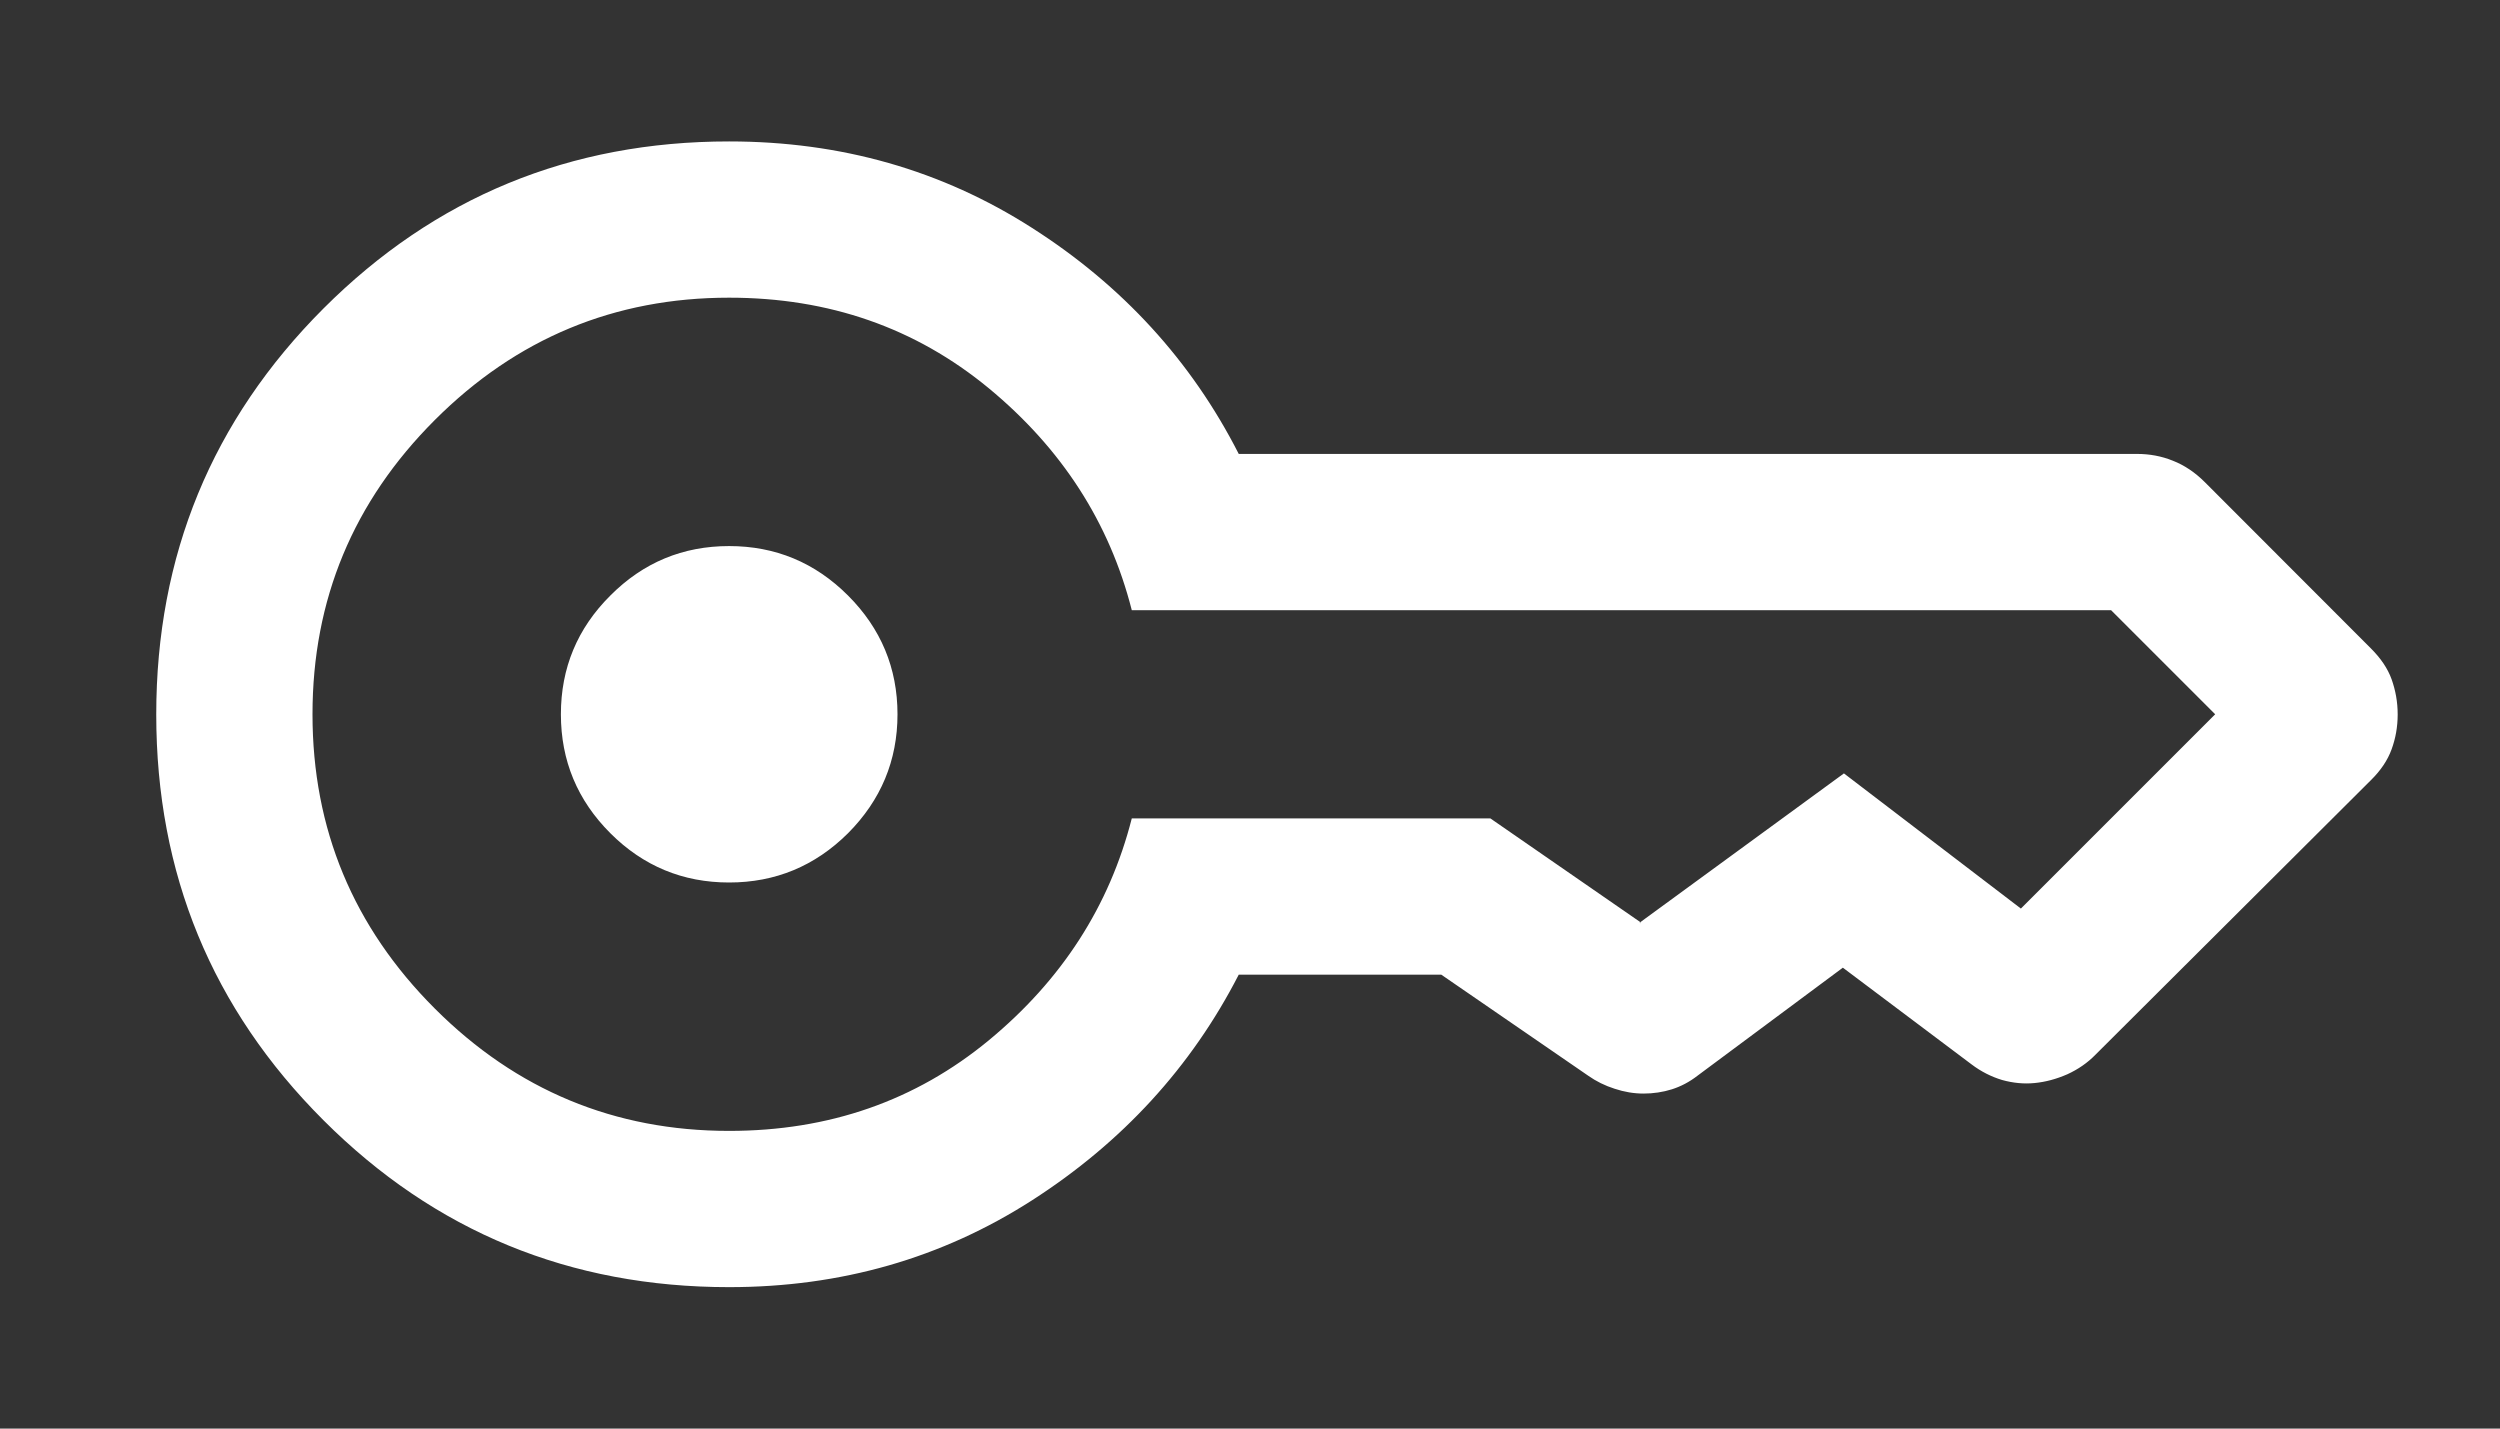 <svg xmlns="http://www.w3.org/2000/svg" width="14" height="8" fill="none" viewBox="0 0 14 8"><rect x="0" y="0" width="14" height="8" fill="#333333" stroke="none"/><path fill="#fff" d="M4.083 4.942C3.824 4.942 3.602 4.85 3.418 4.666C3.233 4.481 3.141 4.259 3.141 4C3.141 3.741 3.233 3.519 3.418 3.335C3.602 3.15 3.824 3.058 4.083 3.058C4.342 3.058 4.564 3.15 4.749 3.335C4.933 3.519 5.026 3.741 5.026 4C5.026 4.259 4.933 4.481 4.749 4.666C4.564 4.85 4.342 4.942 4.083 4.942ZM4.083 7.208C3.192 7.208 2.435 6.897 1.811 6.273C1.187 5.649 0.875 4.892 0.875 4.001C0.875 3.111 1.187 2.353 1.811 1.728C2.435 1.104 3.192 0.792 4.083 0.792C4.709 0.792 5.274 0.953 5.779 1.276C6.285 1.599 6.671 2.02 6.937 2.542H11.968C12.037 2.542 12.104 2.554 12.168 2.58C12.232 2.605 12.292 2.645 12.347 2.7L13.277 3.631C13.332 3.686 13.371 3.743 13.393 3.804C13.415 3.866 13.427 3.931 13.427 4.001C13.427 4.071 13.415 4.136 13.393 4.196C13.371 4.257 13.332 4.315 13.277 4.369L11.734 5.907C11.69 5.952 11.638 5.988 11.577 6.016C11.515 6.043 11.455 6.059 11.394 6.065C11.334 6.071 11.273 6.065 11.212 6.048C11.152 6.03 11.094 6.001 11.04 5.96L10.32 5.419L9.506 6.024C9.461 6.059 9.413 6.084 9.363 6.1C9.312 6.116 9.259 6.124 9.204 6.124C9.15 6.124 9.096 6.115 9.042 6.097C8.988 6.08 8.938 6.055 8.894 6.024L8.071 5.458H6.937C6.671 5.976 6.285 6.397 5.779 6.722C5.274 7.046 4.709 7.208 4.083 7.208ZM4.083 6.333C4.643 6.333 5.127 6.164 5.537 5.826C5.946 5.488 6.213 5.074 6.338 4.583H8.346L9.186 5.164C9.183 5.164 9.182 5.166 9.184 5.169C9.185 5.172 9.186 5.17 9.186 5.164L10.326 4.331L11.317 5.088L12.405 4L11.822 3.417H6.338C6.213 2.926 5.946 2.512 5.537 2.174C5.127 1.836 4.643 1.667 4.083 1.667C3.442 1.667 2.892 1.895 2.435 2.352C1.978 2.809 1.75 3.358 1.75 4C1.75 4.642 1.978 5.191 2.435 5.648C2.892 6.105 3.442 6.333 4.083 6.333Z"/></svg>